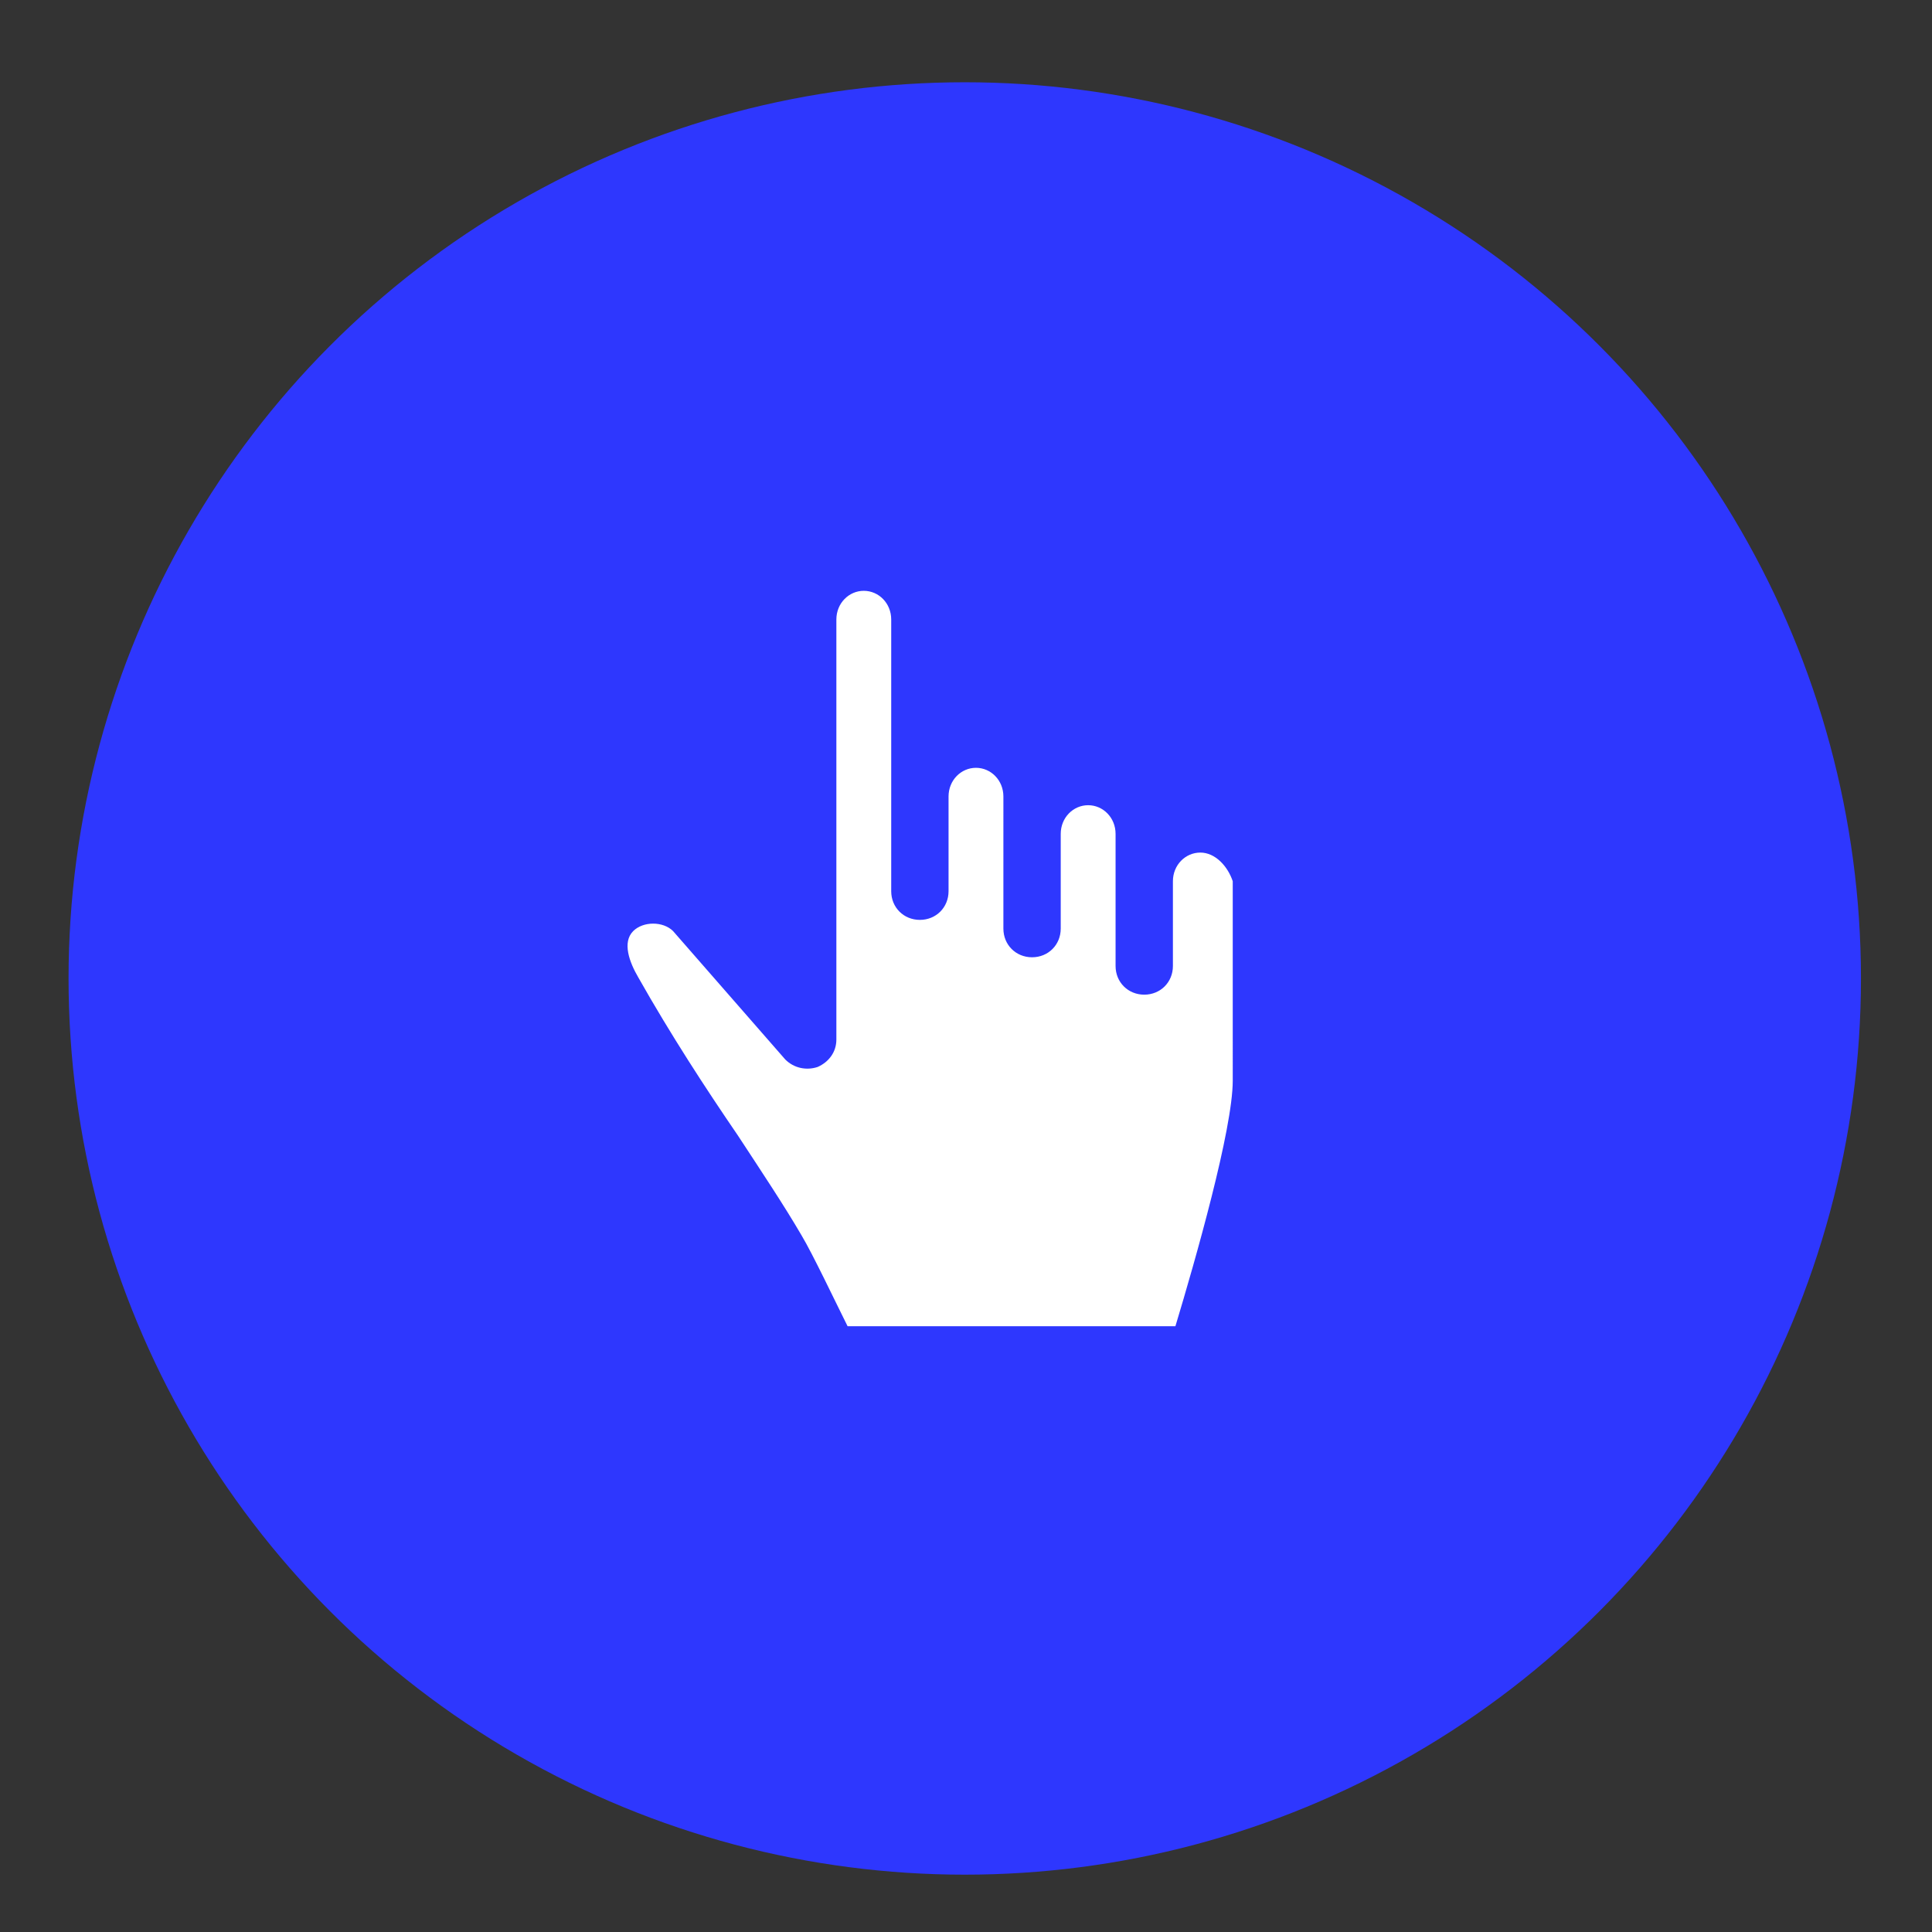<?xml version="1.0" encoding="utf-8"?>
<!-- Generator: Adobe Illustrator 21.0.0, SVG Export Plug-In . SVG Version: 6.00 Build 0)  -->
<svg version="1.1" id="Capa_1" xmlns="http://www.w3.org/2000/svg" xmlns:xlink="http://www.w3.org/1999/xlink" x="0px" y="0px"
	 viewBox="0 0 155 155" style="enable-background:new 0 0 155 155;" xml:space="preserve">
<rect x="0" y="0" width="155" height="155" fill="#333333" stroke="none"/>
<style type="text/css">
	.st0{fill:#2E37FE;}
	.st1{fill:#FFFFFF;}
</style>
<g>
	<circle class="st0" cx="77.4" cy="78.5" r="71.9"/>
	<g>
		<path class="st1" d="M96.3,68.4c-1.2,0-2.2,1-2.2,2.3h0v6.8c0,1.3-1,2.3-2.3,2.3c-1.3,0-2.3-1-2.3-2.3V66.9c0-1.3-1-2.3-2.2-2.3
			c-1.2,0-2.2,1-2.2,2.3v7.6c0,1.3-1,2.3-2.3,2.3c-1.3,0-2.3-1-2.3-2.3V63.9c0-1.3-1-2.3-2.2-2.3c-1.2,0-2.2,1-2.2,2.3v7.6
			c0,1.3-1,2.3-2.3,2.3c-1.3,0-2.3-1-2.3-2.3V49.7c0-1.3-1-2.3-2.2-2.3c-1.2,0-2.2,1-2.2,2.3v33.7c0,1-0.6,1.8-1.5,2.2
			c-0.9,0.3-1.9,0.1-2.6-0.6l-9-10.3c-0.4-0.4-1-0.6-1.6-0.6c-0.6,0-1.2,0.2-1.6,0.6c-0.9,0.9-0.3,2.5,0.4,3.7
			c2.6,4.6,5.4,8.9,8,12.7c1.9,2.9,3.7,5.6,5.1,8c0.9,1.5,2.7,5.3,3.7,7.3h26.3c1.6-5.3,4.6-15.8,4.6-19.7V70.7
			C98.5,69.5,97.5,68.4,96.3,68.4z"/>
	</g>
</g>
</svg>
